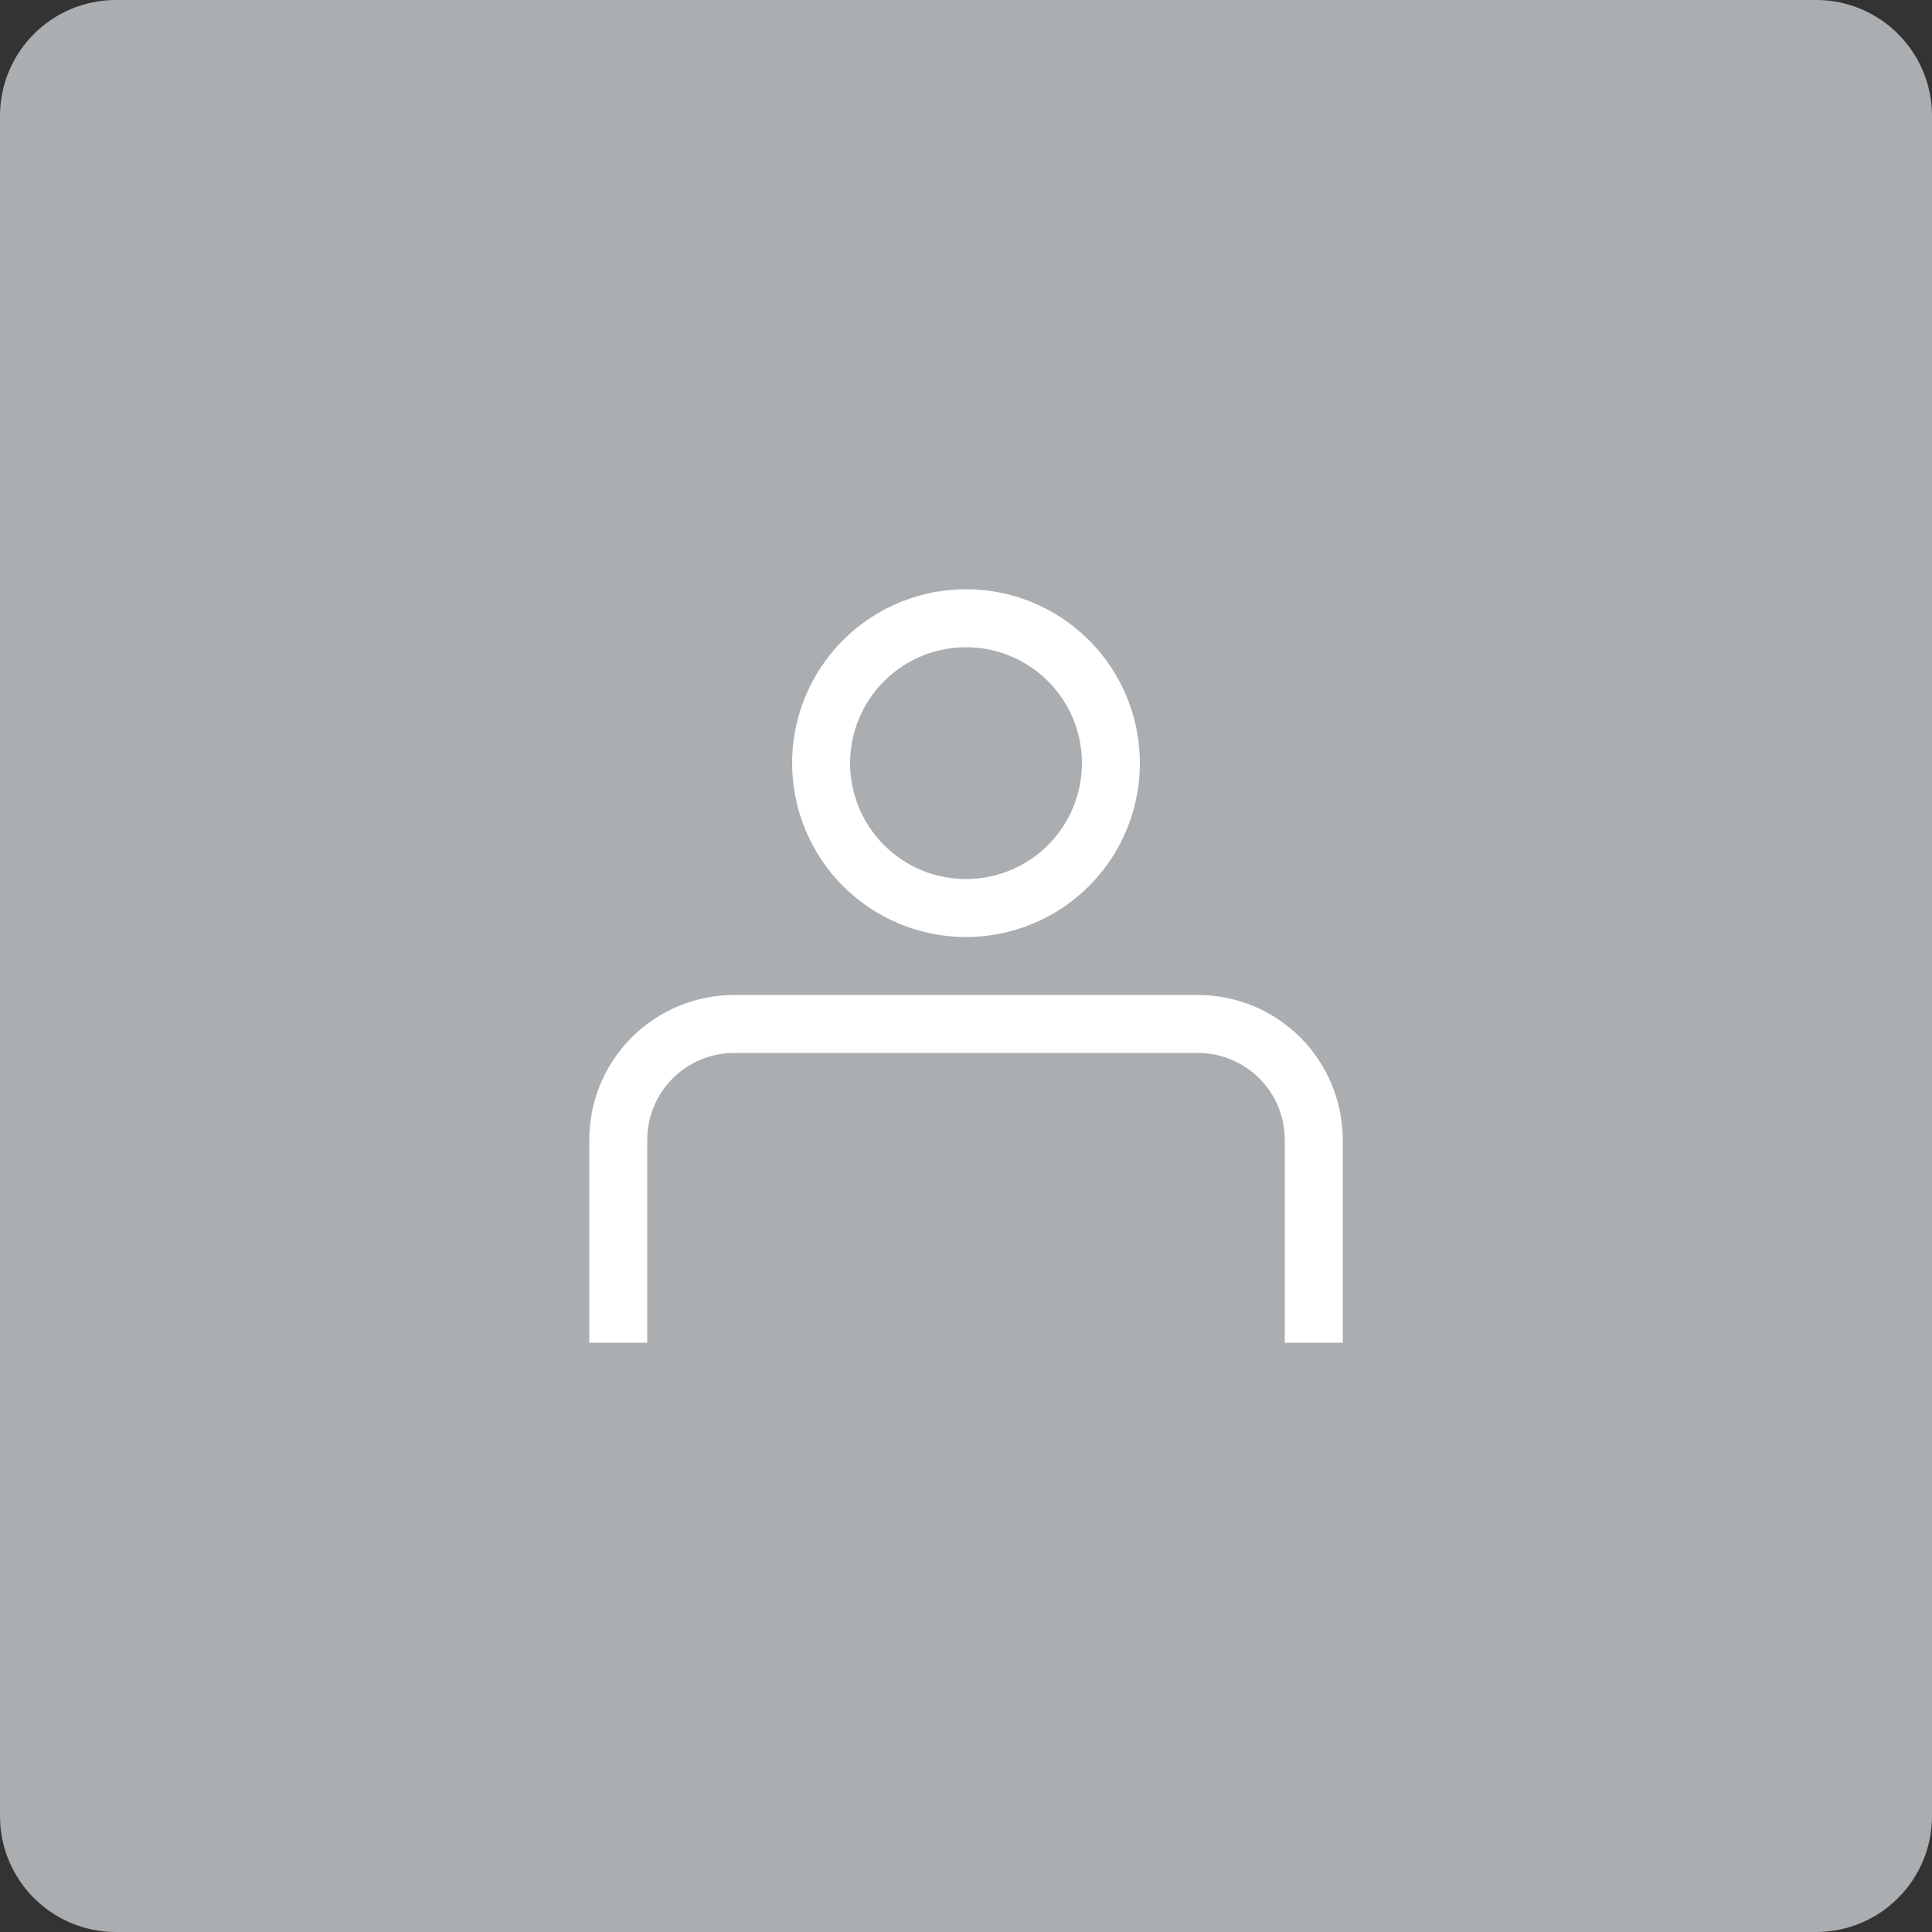<svg width="50" height="50" viewBox="0 0 50 50" fill="none" xmlns="http://www.w3.org/2000/svg">
<rect x="0" y="0" width="50" height="50" fill="#333333" stroke="none"/>
<path d="M47 0H3C1.343 0 0 1.343 0 3V47C0 48.657 1.343 50 3 50H47C48.657 50 50 48.657 50 47V3C50 1.343 48.657 0 47 0Z" fill="#AAAEB1"/>
<path d="M31 25.75H19C18.005 25.75 17.052 26.145 16.348 26.848C15.645 27.552 15.25 28.505 15.25 29.5V34.75H16.75V29.5C16.75 28.903 16.987 28.331 17.409 27.909C17.831 27.487 18.403 27.25 19 27.25H31C31.597 27.25 32.169 27.487 32.591 27.909C33.013 28.331 33.25 28.903 33.25 29.5V34.75H34.75V29.5C34.75 28.505 34.355 27.552 33.652 26.848C32.948 26.145 31.995 25.75 31 25.75V25.75Z" fill="white"/>
<path d="M25 24.25C25.89 24.25 26.76 23.986 27.5 23.492C28.24 22.997 28.817 22.294 29.157 21.472C29.498 20.65 29.587 19.745 29.413 18.872C29.24 17.999 28.811 17.197 28.182 16.568C27.553 15.939 26.751 15.51 25.878 15.336C25.005 15.163 24.1 15.252 23.278 15.592C22.456 15.933 21.753 16.51 21.258 17.25C20.764 17.99 20.5 18.86 20.5 19.75C20.5 20.944 20.974 22.088 21.818 22.932C22.662 23.776 23.806 24.25 25 24.25ZM25 16.75C25.593 16.75 26.173 16.926 26.667 17.256C27.16 17.585 27.545 18.054 27.772 18.602C27.999 19.15 28.058 19.753 27.942 20.335C27.827 20.917 27.541 21.452 27.121 21.871C26.702 22.291 26.167 22.577 25.585 22.692C25.003 22.808 24.4 22.749 23.852 22.522C23.304 22.295 22.835 21.91 22.506 21.417C22.176 20.923 22 20.343 22 19.75C22 18.954 22.316 18.191 22.879 17.629C23.441 17.066 24.204 16.75 25 16.75V16.75Z" fill="white"/>
</svg>